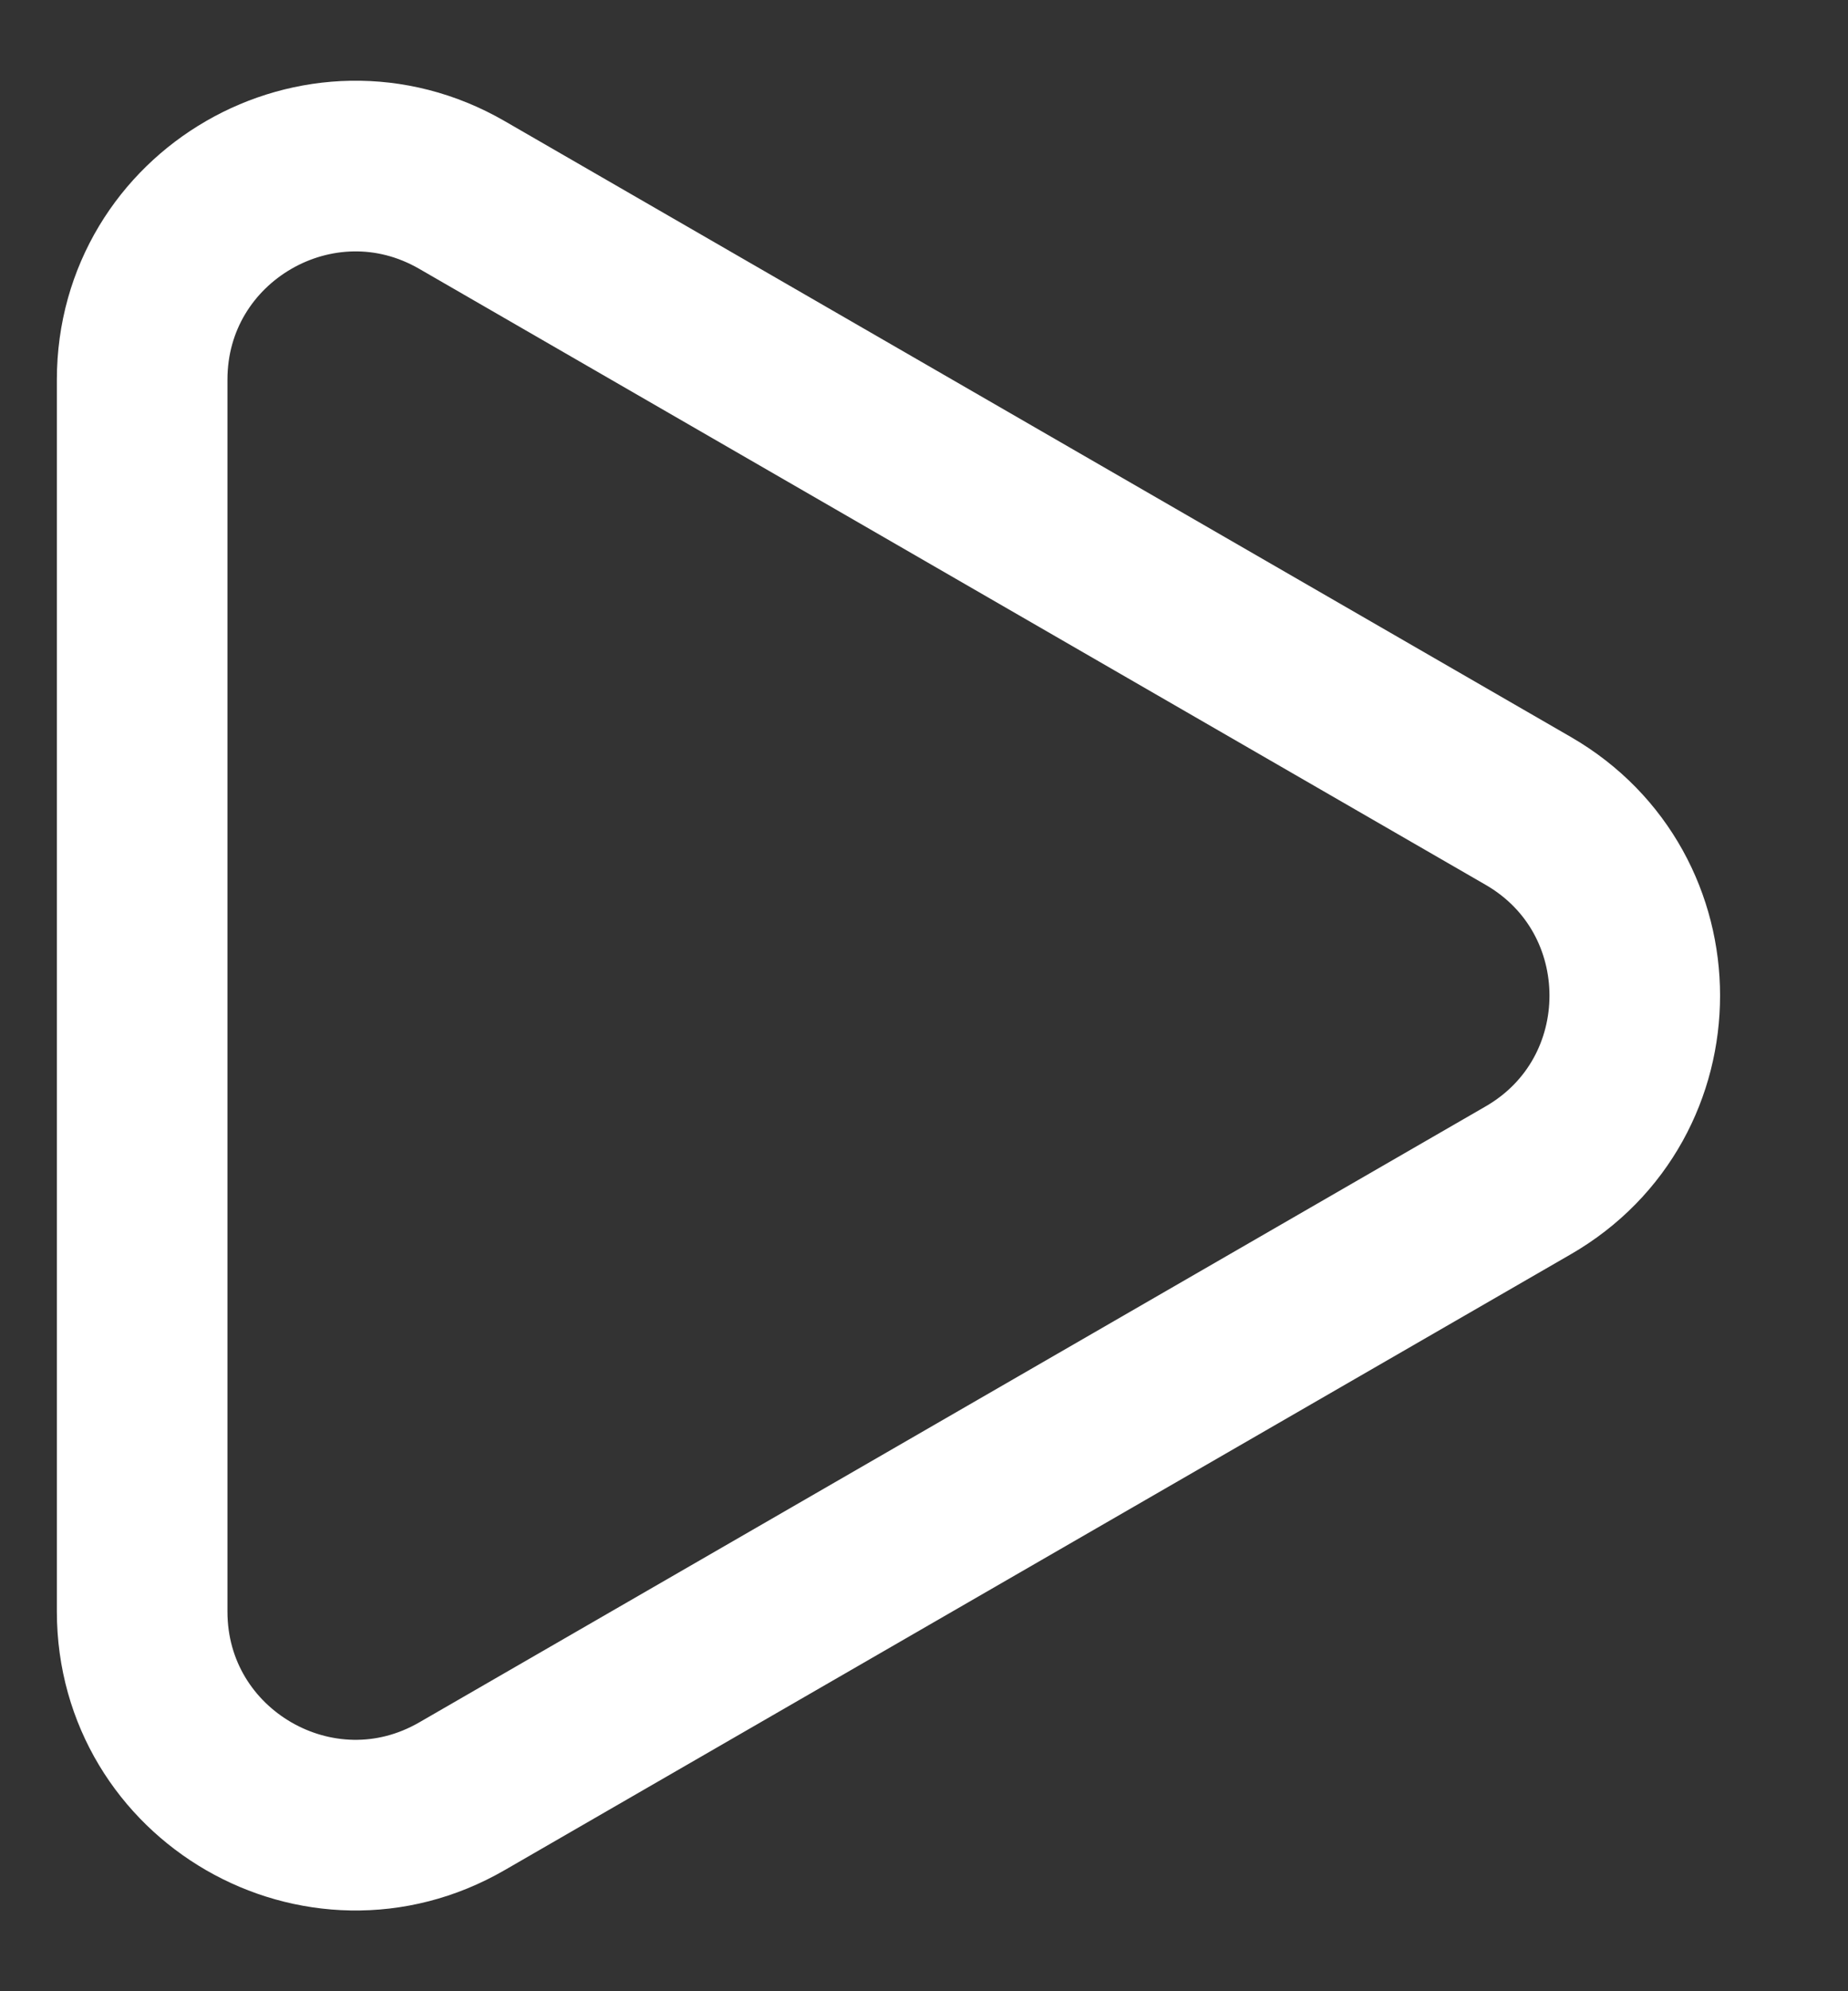 <svg width="13" height="14" viewBox="0 0 13 14" fill="none" xmlns="http://www.w3.org/2000/svg">
<rect x="0" y="0" width="13" height="14" fill="#333333" stroke="none"/>
<path d="M10.75 8.299C11.75 7.722 11.75 6.278 10.75 5.701L3.25 1.371C2.25 0.793 1 1.515 1 2.67L1 11.33C1 12.485 2.25 13.207 3.25 12.629L10.75 8.299Z" stroke="white" stroke-width="1.2"/>
</svg>
